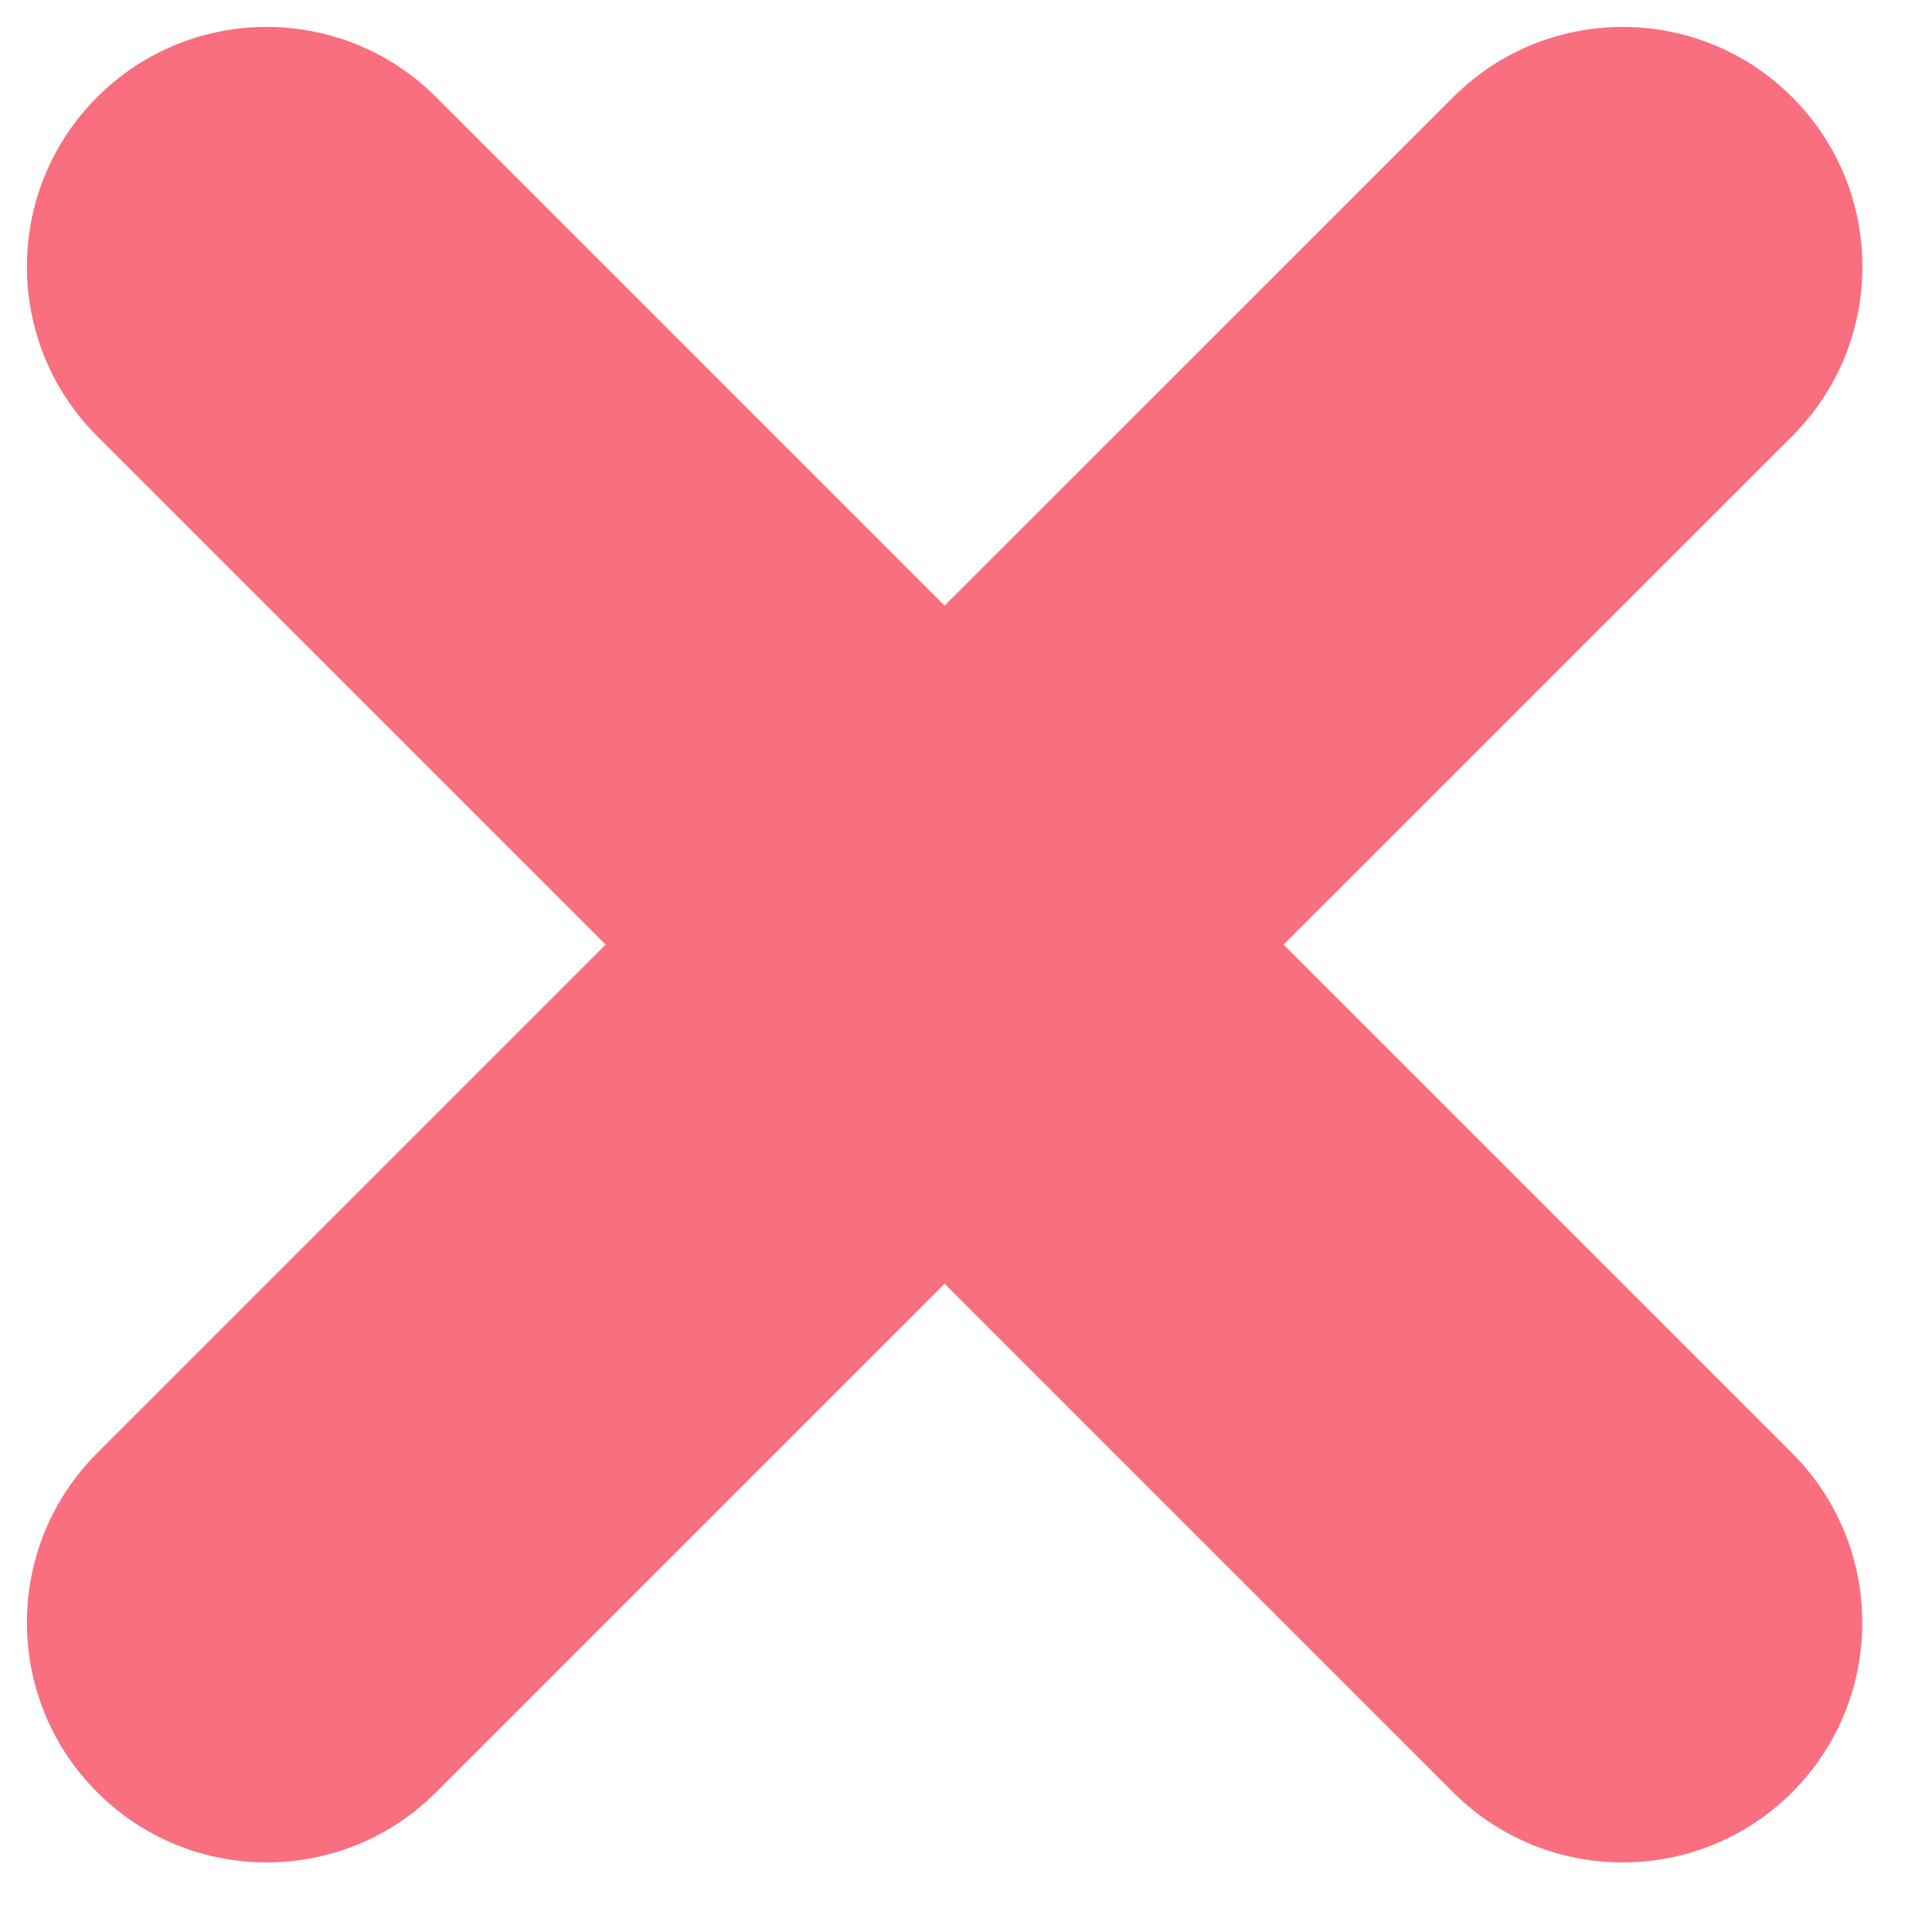 <svg width="11" height="11" viewBox="0 0 11 11" fill="none" xmlns="http://www.w3.org/2000/svg">
<path fill-rule="evenodd" clip-rule="evenodd" d="M10.204 0.553C9.671 0.02 8.807 0.02 8.274 0.553L5.378 3.448L2.483 0.553C1.95 0.02 1.086 0.02 0.553 0.553C0.02 1.086 0.02 1.95 0.553 2.483L3.448 5.378L0.553 8.273C0.02 8.806 0.02 9.671 0.553 10.204C1.086 10.737 1.95 10.737 2.483 10.204L5.378 7.309L8.273 10.204C8.806 10.737 9.671 10.737 10.204 10.204C10.736 9.671 10.736 8.807 10.204 8.274L7.308 5.378L10.204 2.483C10.737 1.95 10.737 1.086 10.204 0.553Z" fill="#F96F7F"/>
</svg>
